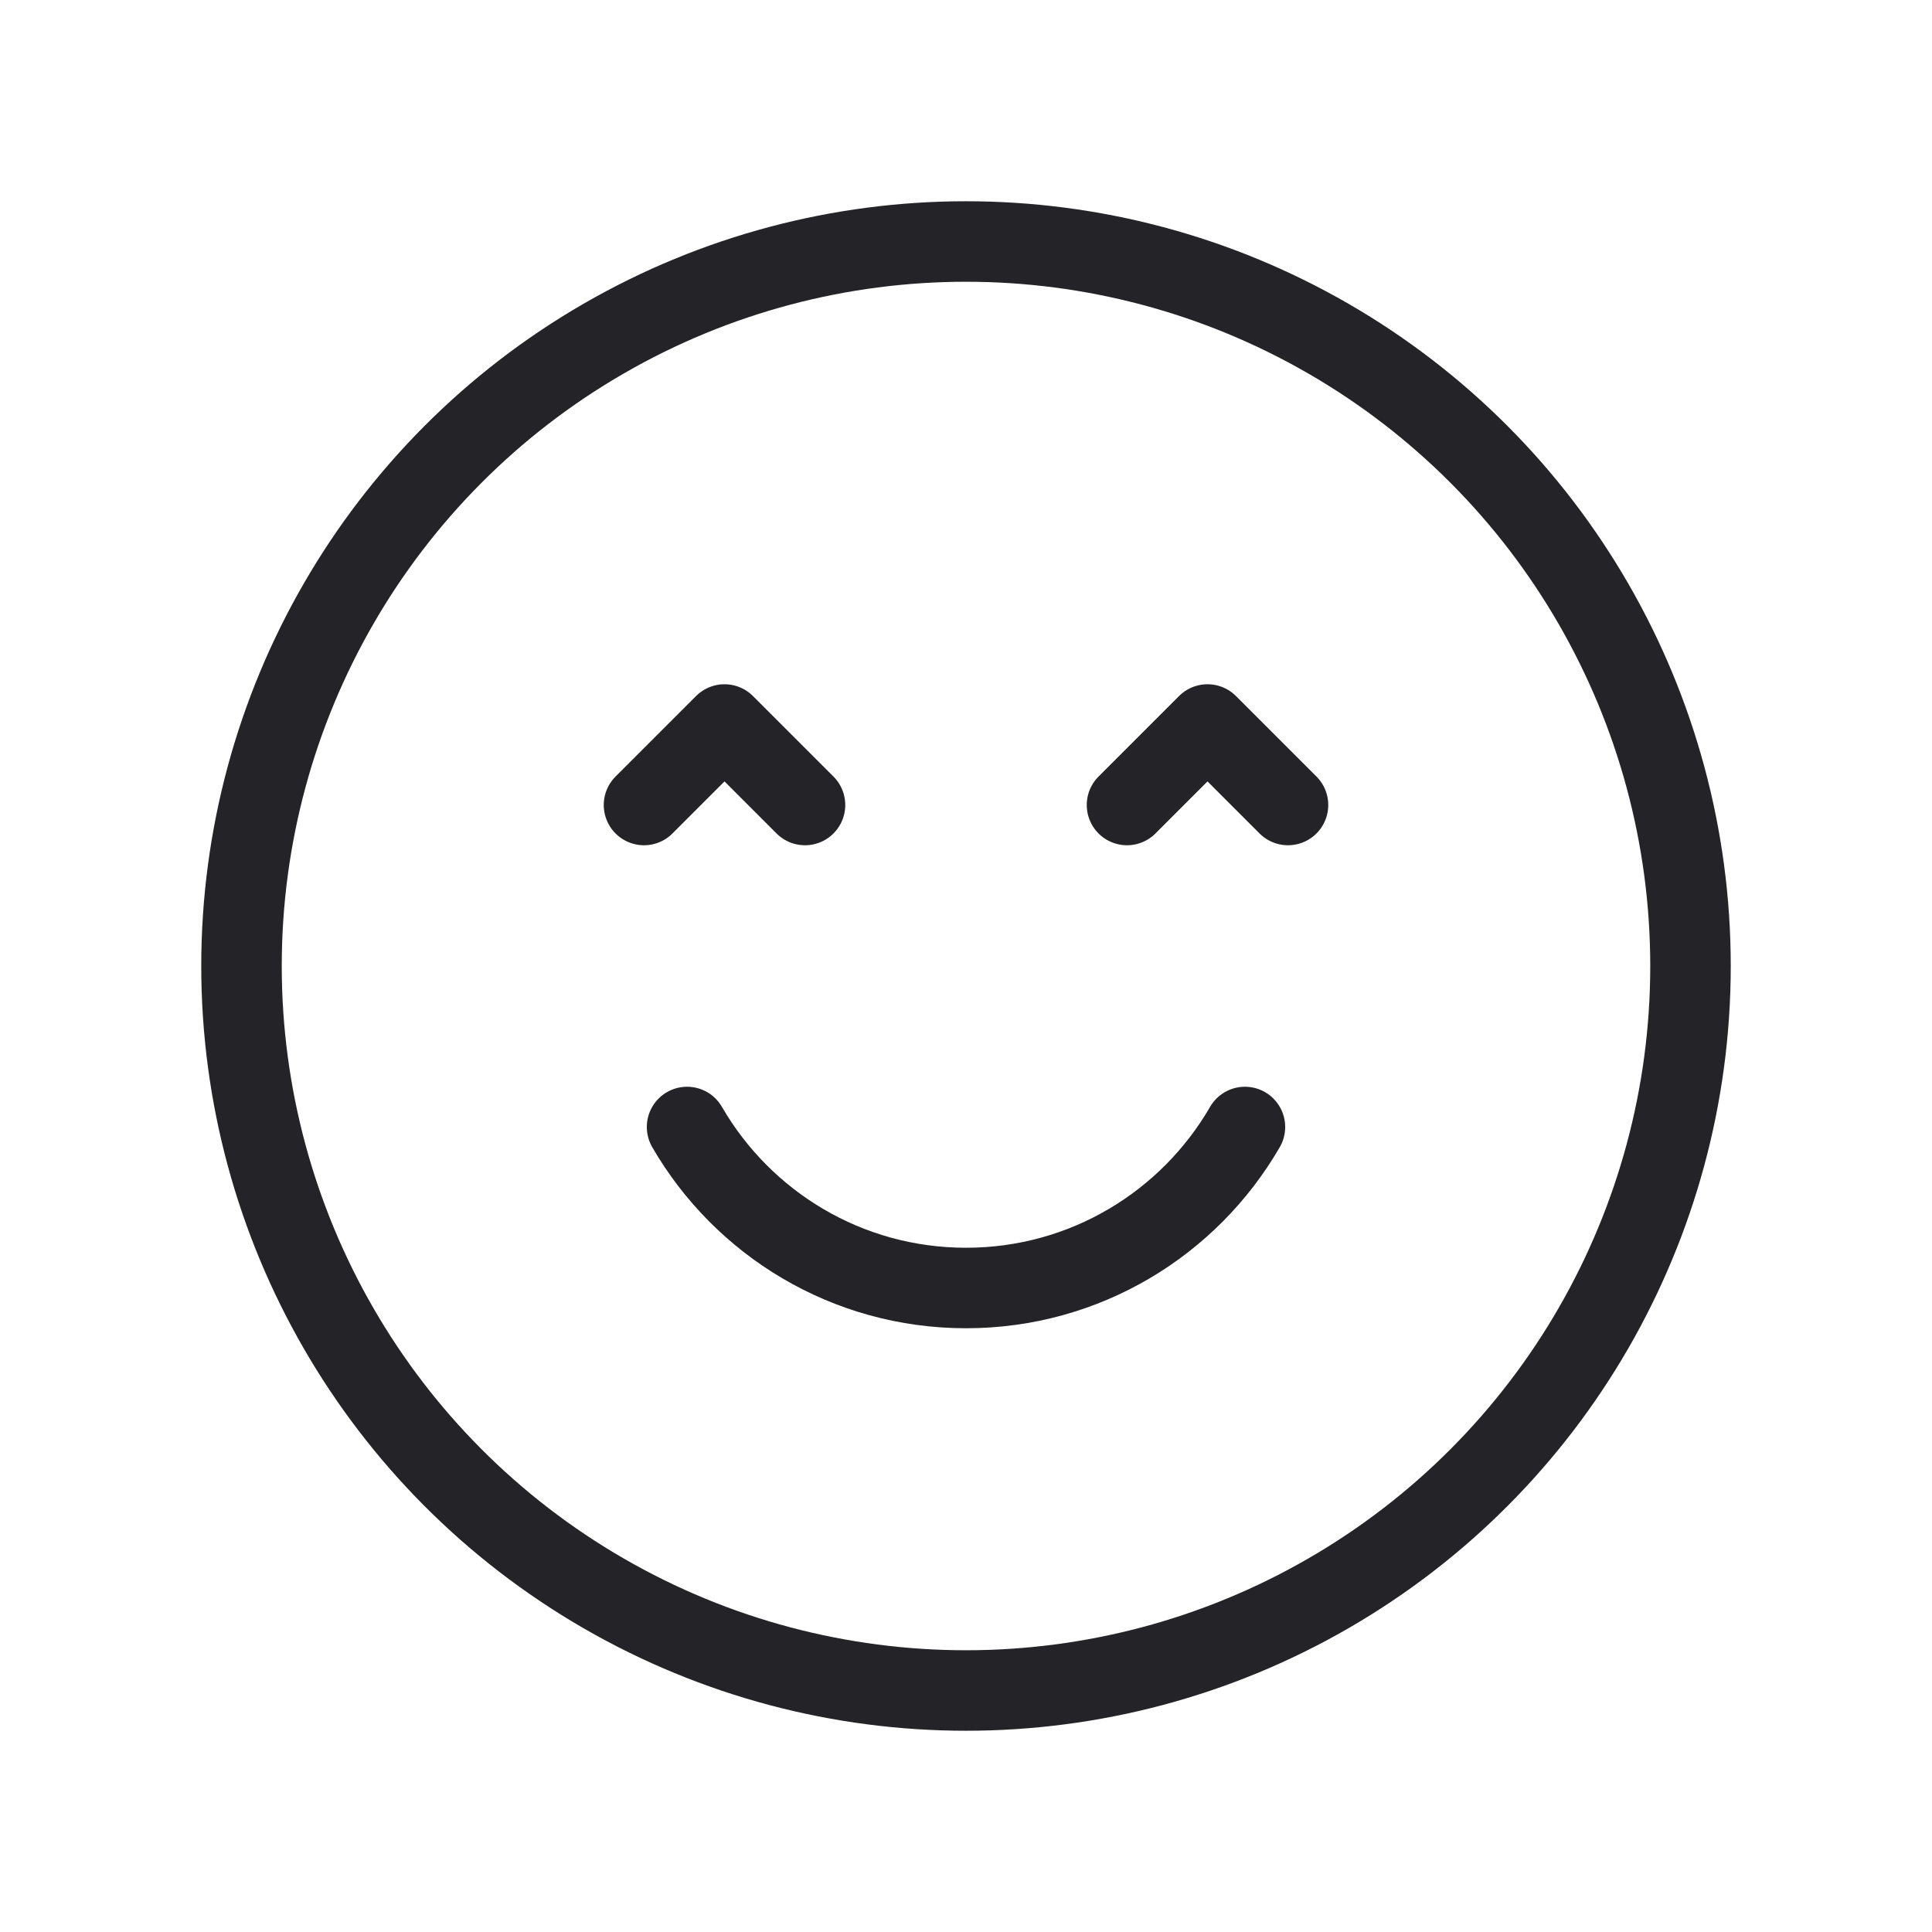<svg width="24" height="24" viewBox="0 0 24 24" fill="none" xmlns="http://www.w3.org/2000/svg">
<circle cx="12" cy="12" r="9" stroke="#242328" stroke-linecap="round" stroke-linejoin="round"/>
<path d="M15.465 14C14.773 15.196 13.481 16 12 16C10.52 16 9.227 15.196 8.535 14" stroke="#242328" stroke-linecap="round" stroke-linejoin="round"/>
<path d="M14 10L15 9L16 10" stroke="#242328" stroke-linecap="round" stroke-linejoin="round"/>
<path d="M10 10L9 9L8 10" stroke="#242328" stroke-linecap="round" stroke-linejoin="round"/>
</svg>
